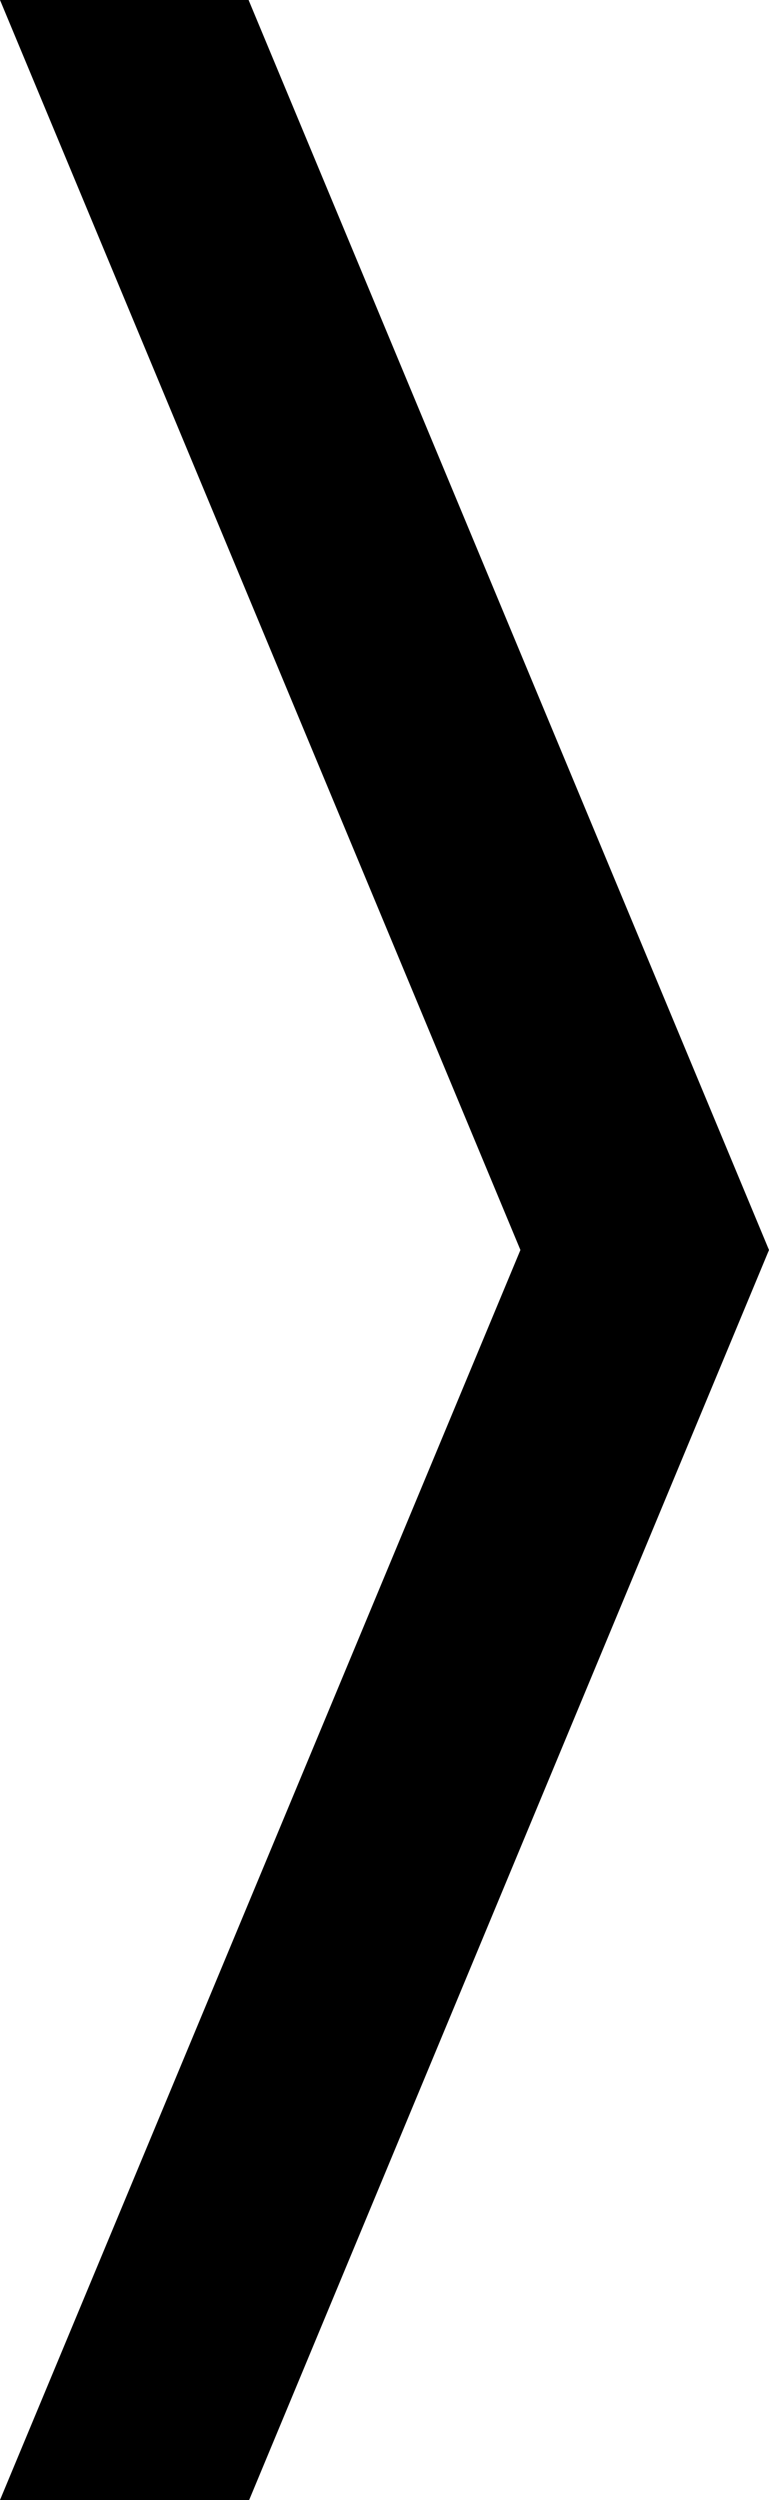 <svg xmlns="http://www.w3.org/2000/svg" width="8" height="26" viewBox="0 0 8 26">
  <defs>
    <style>
      .cls-1 {
        fill-rule: evenodd;
      }
    </style>
  </defs>
  <path id="Shape_10_copy_9" data-name="Shape 10 copy 9" class="cls-1" d="M224,612l5.414,13L224,638h2.592L232,625l-5.414-13H224Z" transform="translate(-224 -612)"/>
</svg>
